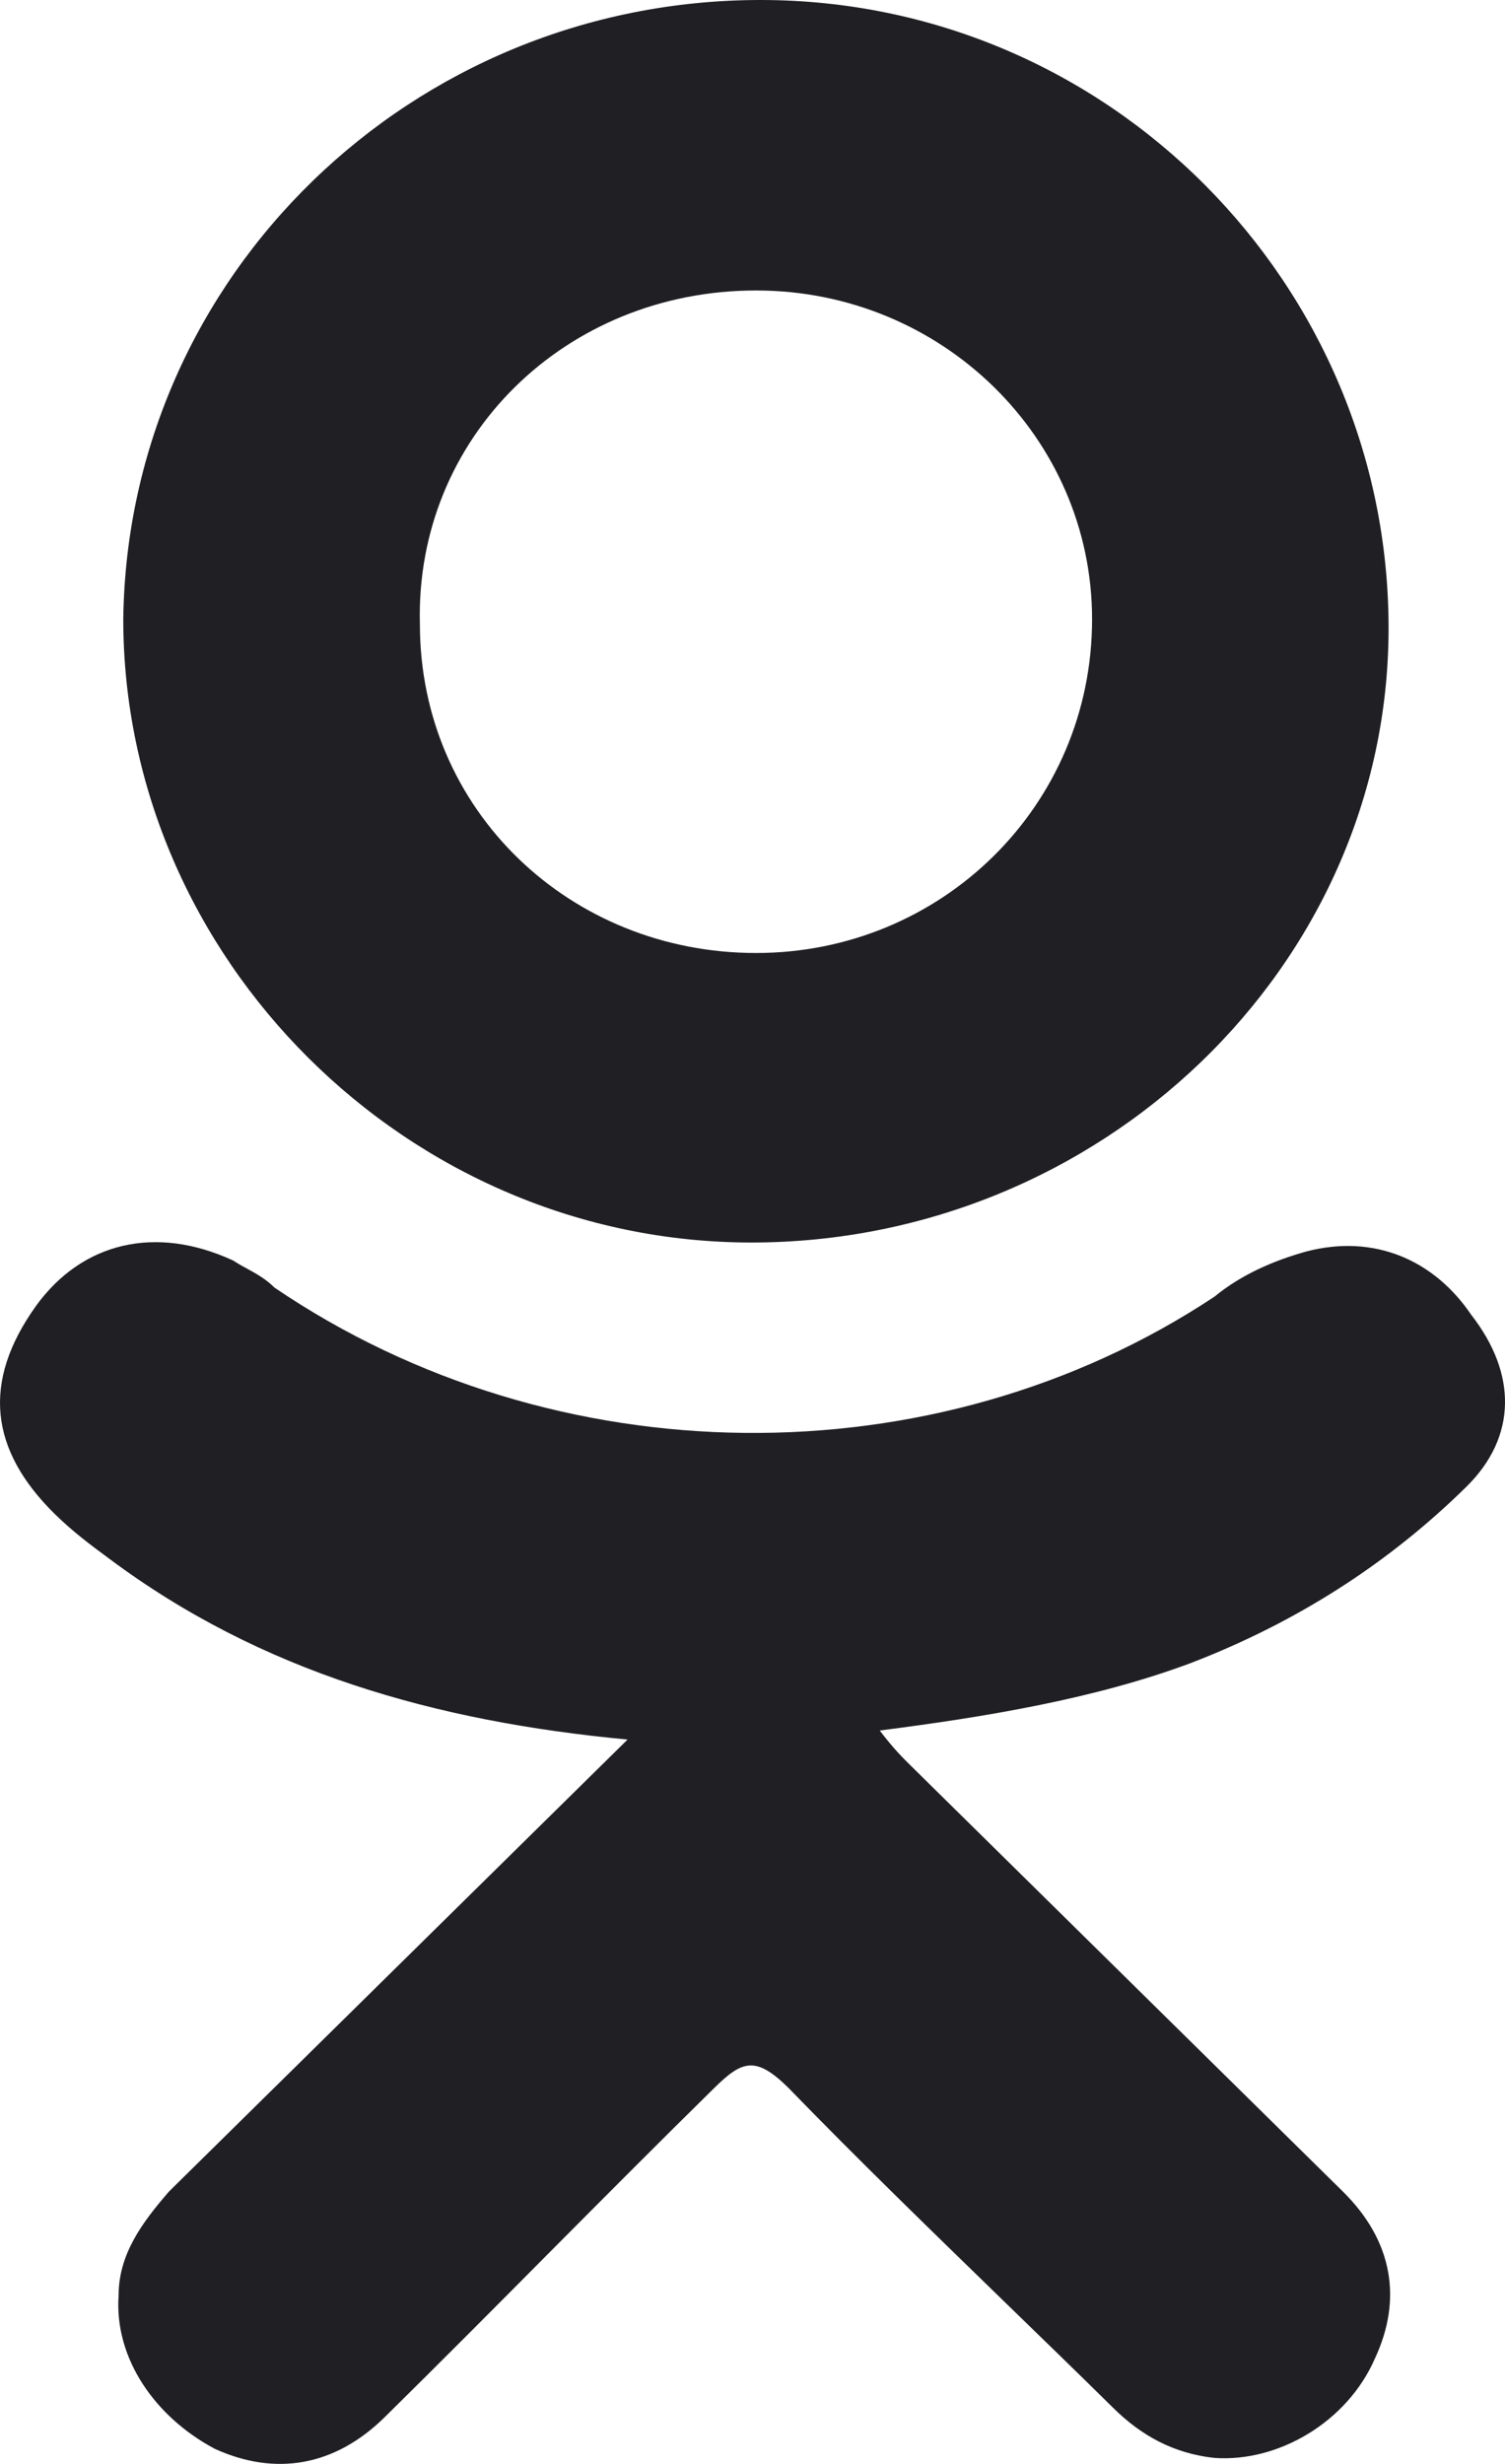 <svg width="11" height="18" viewBox="0 0 11 18" fill="none" xmlns="http://www.w3.org/2000/svg">
<path fill-rule="evenodd" clip-rule="evenodd" d="M10.149 4.588C10.149 2.079 8.105 0 5.559 0C3.012 0 0.934 2.013 0.901 4.522C0.901 6.998 2.978 9.077 5.492 9.077C8.038 9.077 10.149 7.064 10.149 4.588ZM7.982 4.524C7.982 5.886 6.882 6.962 5.526 6.962C4.169 6.962 3.069 5.922 3.069 4.56C3.033 3.197 4.132 2.122 5.526 2.122C6.882 2.122 7.982 3.197 7.982 4.524Z" fill="#1F1F24"/>
<path d="M8.709 12.147C9.479 11.85 10.149 11.421 10.719 10.86C11.088 10.496 11.088 10.034 10.753 9.605C10.485 9.209 10.049 9.011 9.546 9.143C9.312 9.209 9.077 9.308 8.876 9.473C6.832 10.827 4.051 10.794 2.007 9.407C1.94 9.341 1.873 9.305 1.806 9.268C1.772 9.25 1.738 9.231 1.705 9.209C1.135 8.945 0.599 9.077 0.264 9.539C-0.138 10.1 -0.071 10.595 0.398 11.058C0.532 11.19 0.666 11.289 0.8 11.388C1.906 12.213 3.179 12.576 4.587 12.708L1.236 16.009C1.035 16.24 0.867 16.471 0.867 16.768C0.834 17.23 1.135 17.659 1.571 17.89C2.007 18.088 2.442 18.022 2.811 17.659C3.213 17.263 3.615 16.859 4.017 16.454C4.419 16.05 4.821 15.646 5.224 15.25C5.425 15.052 5.525 15.019 5.76 15.25C6.272 15.777 6.8 16.289 7.332 16.806L7.333 16.807C7.601 17.067 7.87 17.328 8.139 17.593C8.34 17.791 8.575 17.923 8.876 17.956C9.345 17.989 9.848 17.692 10.049 17.23C10.25 16.801 10.183 16.372 9.814 16.009L6.664 12.906C6.597 12.84 6.53 12.774 6.43 12.642C7.201 12.543 8.005 12.411 8.709 12.147Z" fill="#1F1F24"/>
</svg>
